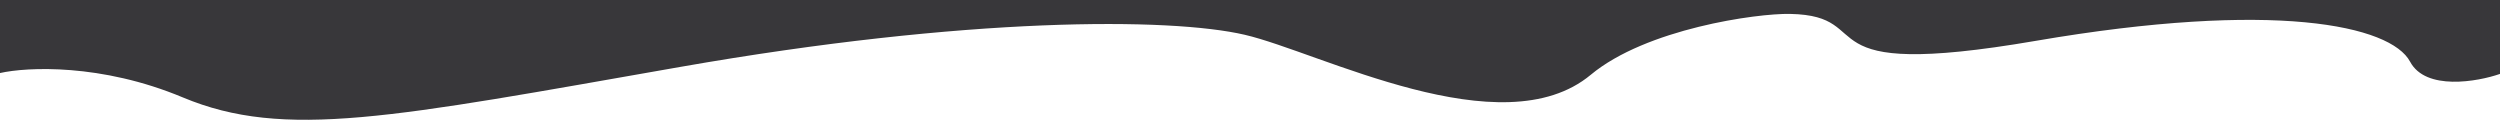 <svg width="1440" height="69" viewBox="0 0 1440 69" fill="none" xmlns="http://www.w3.org/2000/svg">
<path d="M6.03216e-06 3.81091e-06L1440 0L1440 42.571C1427.06 47.078 1397.21 52.387 1388.23 35.559C1377.02 14.524 1309.72 0 1172.53 23.539C1035.35 47.078 1083.67 9.015 1031.04 8.013C1011.89 7.649 948.209 16.528 916.285 43.072C865.179 85.567 760.12 30.05 716.98 20.033C673.841 10.017 557.364 9.516 391.708 38.564C226.052 67.612 163.931 80.634 105.261 56.093C58.325 36.461 15.53 38.564 2.35429e-06 42.07L6.03216e-06 3.81091e-06Z" fill="#38373A"/>
</svg>
